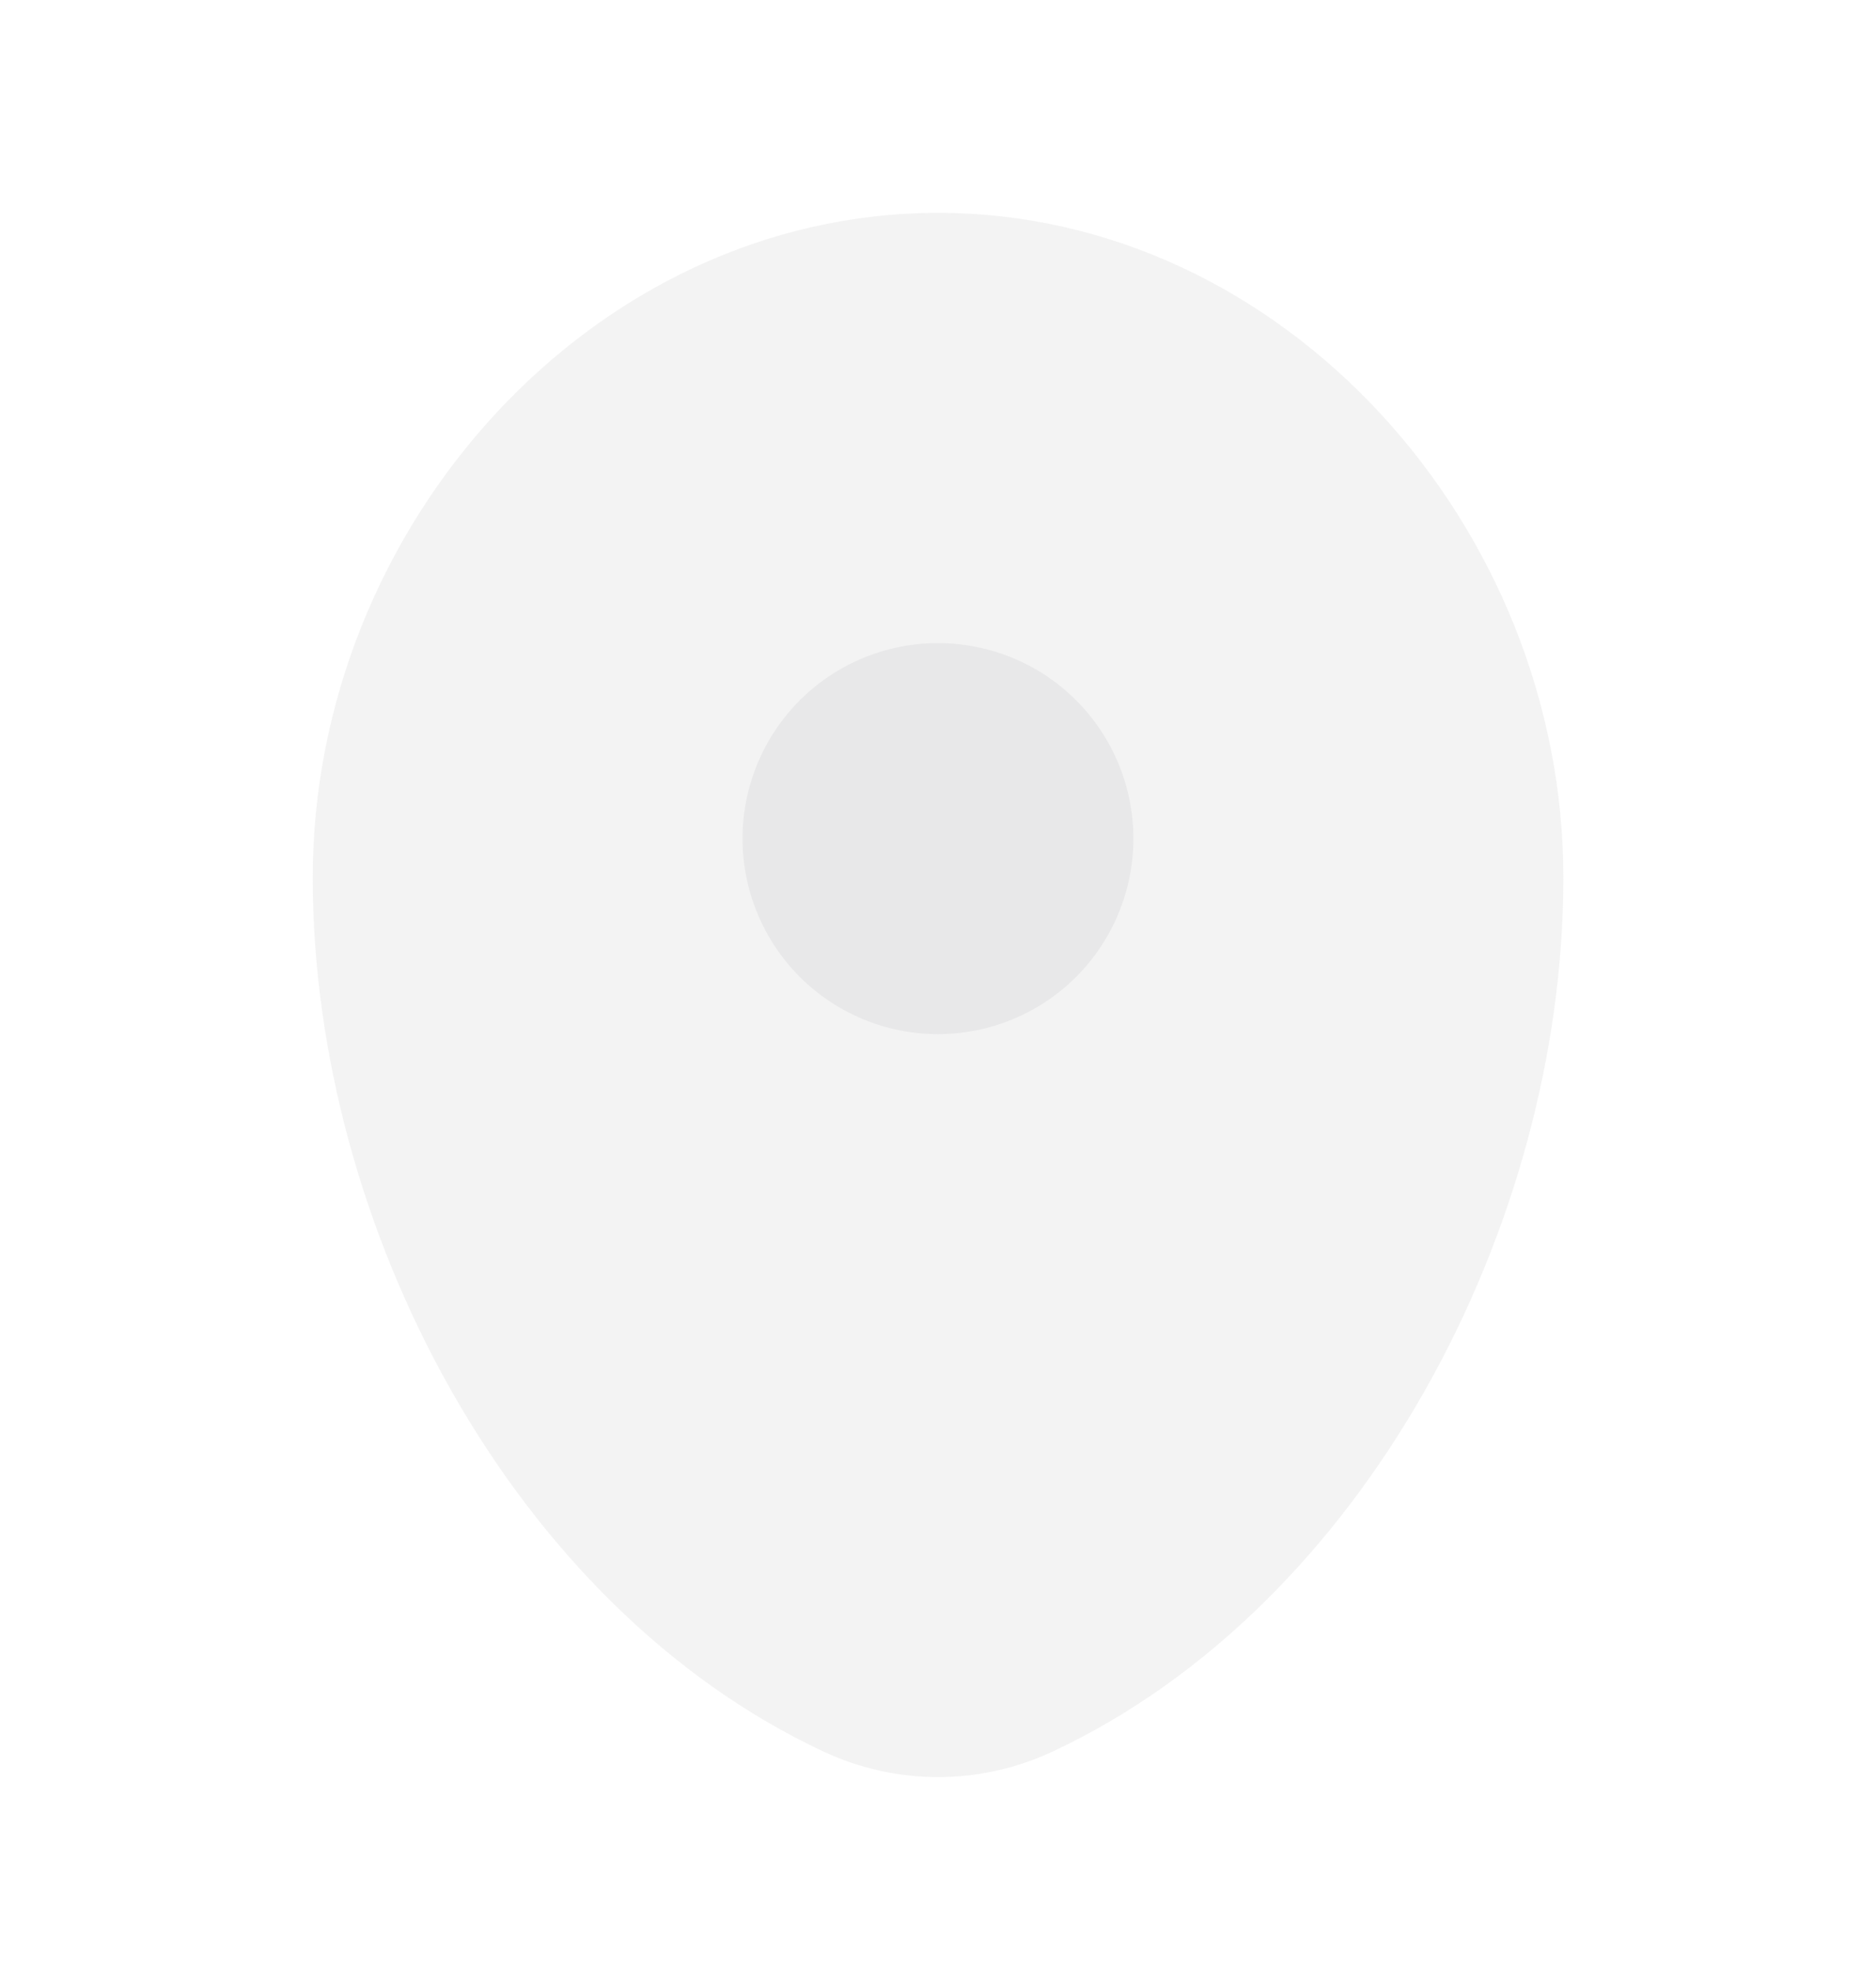 
<svg xmlns="http://www.w3.org/2000/svg" width="20" height="21" viewBox="0 0 20 21" fill="none">
<path opacity="0.5" d="M10.001 2.268C6.319 2.268 3.334 5.603 3.334 9.351C3.334 13.069 5.461 17.111 8.781 18.663C9.163 18.841 9.579 18.934 10.001 18.934C10.422 18.934 10.838 18.841 11.22 18.663C14.54 17.111 16.667 13.069 16.667 9.351C16.667 5.603 13.682 2.268 10.001 2.268Z" fill="#E8E8E9"/>
<path d="M9.999 11.018C10.552 11.018 11.082 10.799 11.473 10.408C11.863 10.017 12.083 9.487 12.083 8.935C12.083 8.382 11.863 7.852 11.473 7.462C11.082 7.071 10.552 6.852 9.999 6.852C9.447 6.852 8.917 7.071 8.526 7.462C8.136 7.852 7.916 8.382 7.916 8.935C7.916 9.487 8.136 10.017 8.526 10.408C8.917 10.799 9.447 11.018 9.999 11.018Z" fill="#E8E8E9"/>
</svg>